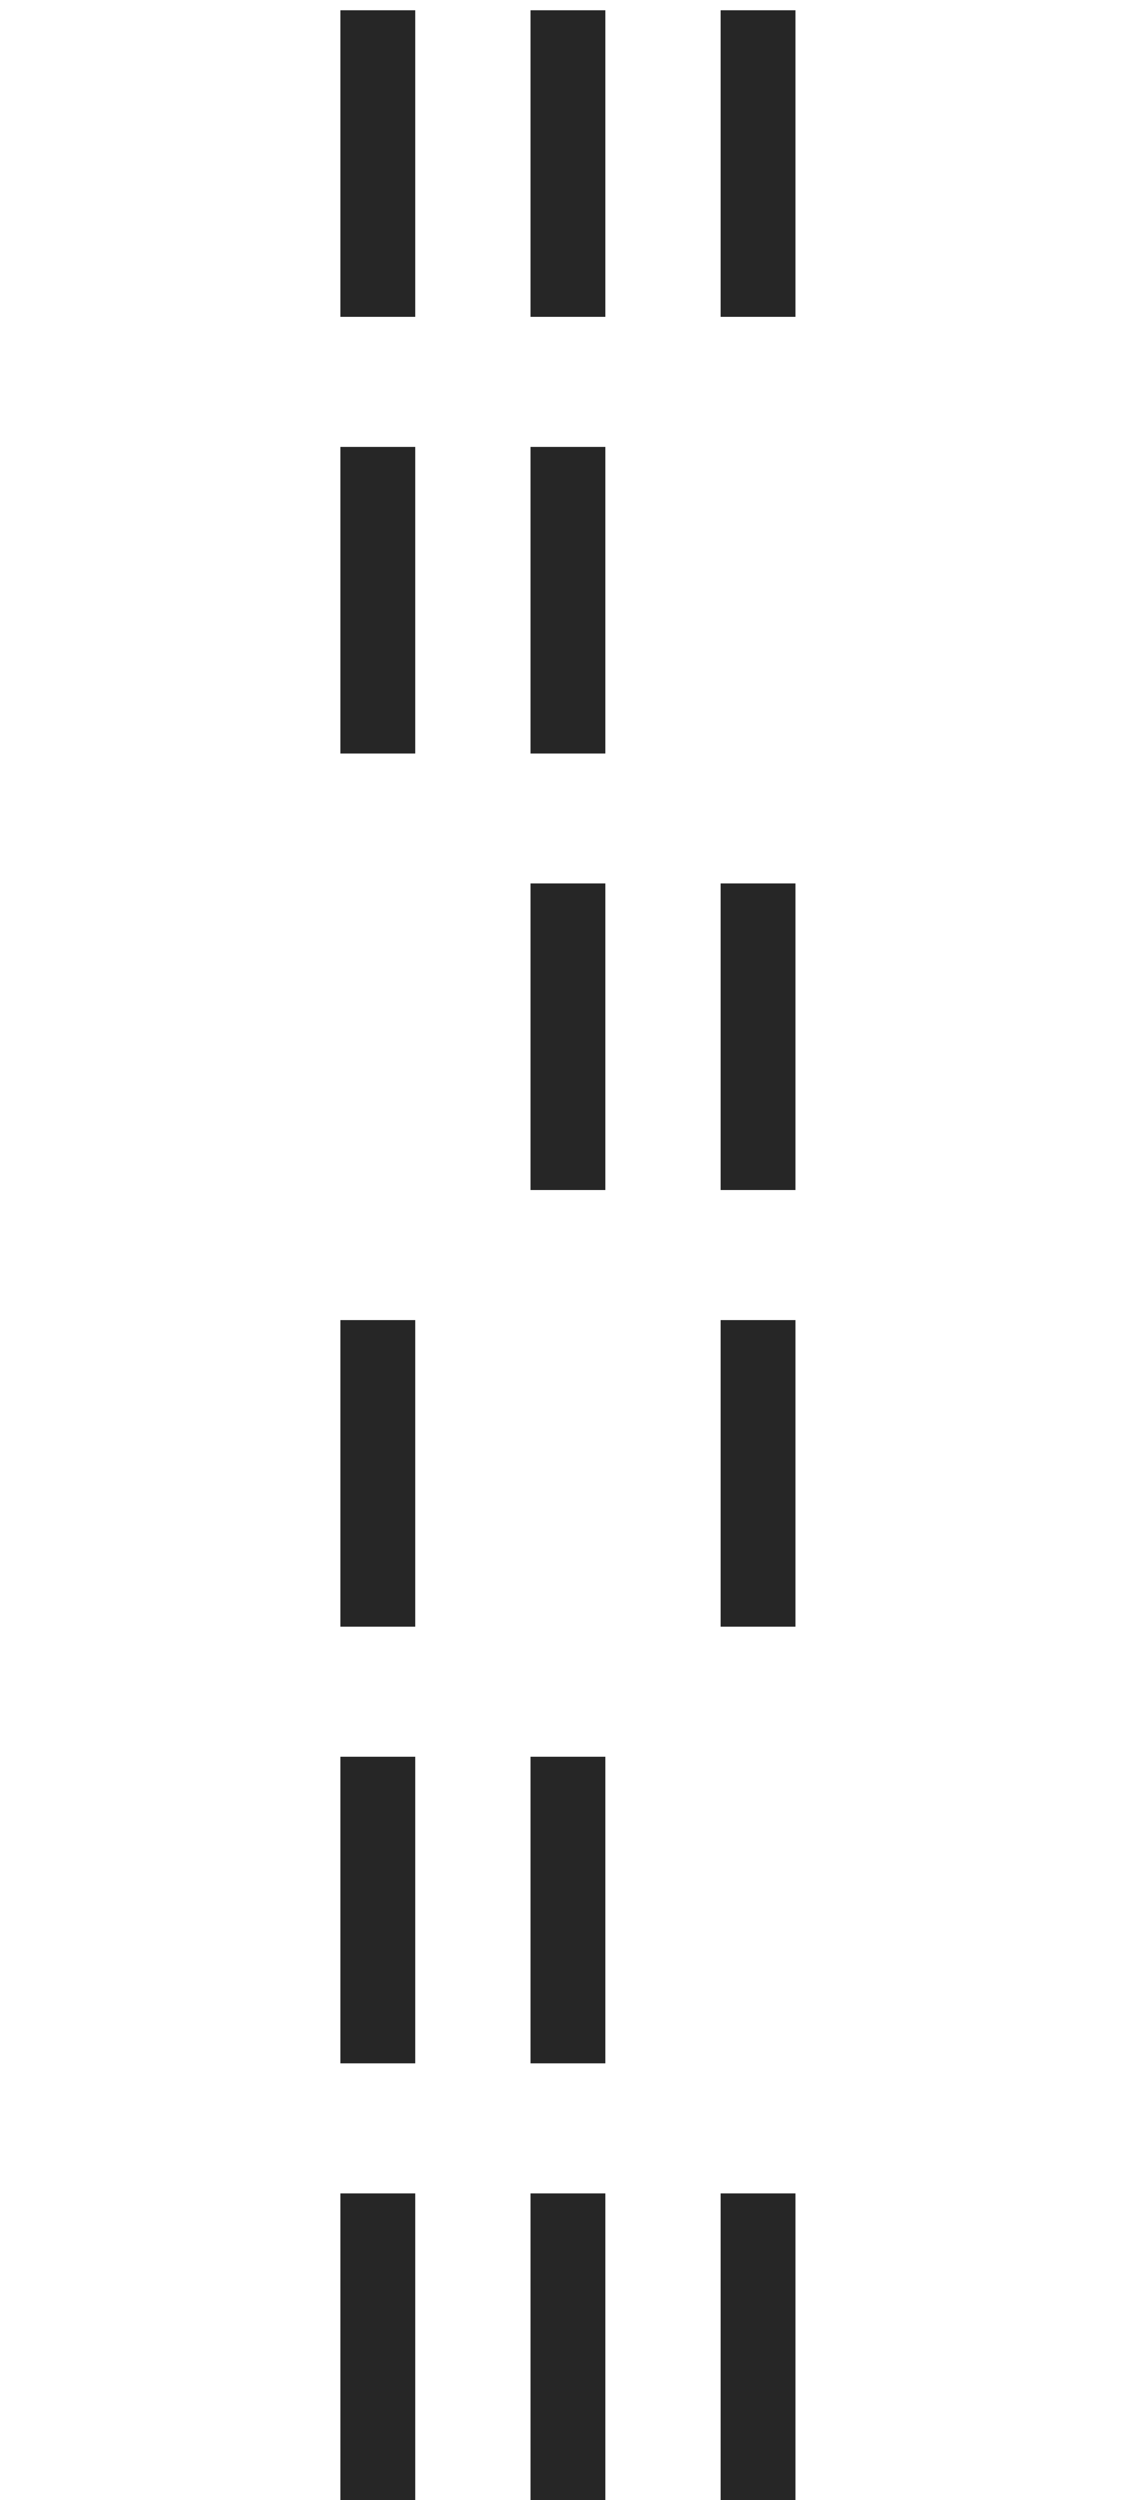 <svg width="120" height="264" viewBox="0 0 34 178" fill="none" xmlns="http://www.w3.org/2000/svg">
<path d="M6.12 0.73H0.79V22.56H6.12V0.73Z" fill="#262626"/>
<path d="M19.66 0.73H14.33V22.56H19.66V0.73Z" fill="#262626"/>
<path d="M33.2 0.73H27.87V22.56H33.2V0.73Z" fill="#262626"/>
<path d="M6.12 31.82H0.79V53.65H6.12V31.82Z" fill="#262626"/>
<path d="M19.66 31.82H14.33V53.65H19.66V31.82Z" fill="#262626"/>
<path d="M19.66 62.9H14.33V84.73H19.66V62.9Z" fill="#262626"/>
<path d="M33.2 62.9H27.87V84.73H33.2V62.9Z" fill="#262626"/>
<path d="M6.12 93.99H0.79V115.82H6.12V93.99Z" fill="#262626"/>
<path d="M33.2 93.99H27.87V115.82H33.2V93.99Z" fill="#262626"/>
<path d="M6.12 125.08H0.79V146.91H6.12V125.08Z" fill="#262626"/>
<path d="M19.66 125.08H14.33V146.91H19.66V125.08Z" fill="#262626"/>
<path d="M6.12 156.17H0.79V178H6.12V156.17Z" fill="#262626"/>
<path d="M19.66 156.17H14.33V178H19.66V156.17Z" fill="#262626"/>
<path d="M33.2 156.17H27.87V178H33.2V156.17Z" fill="#262626"/>
</svg>
